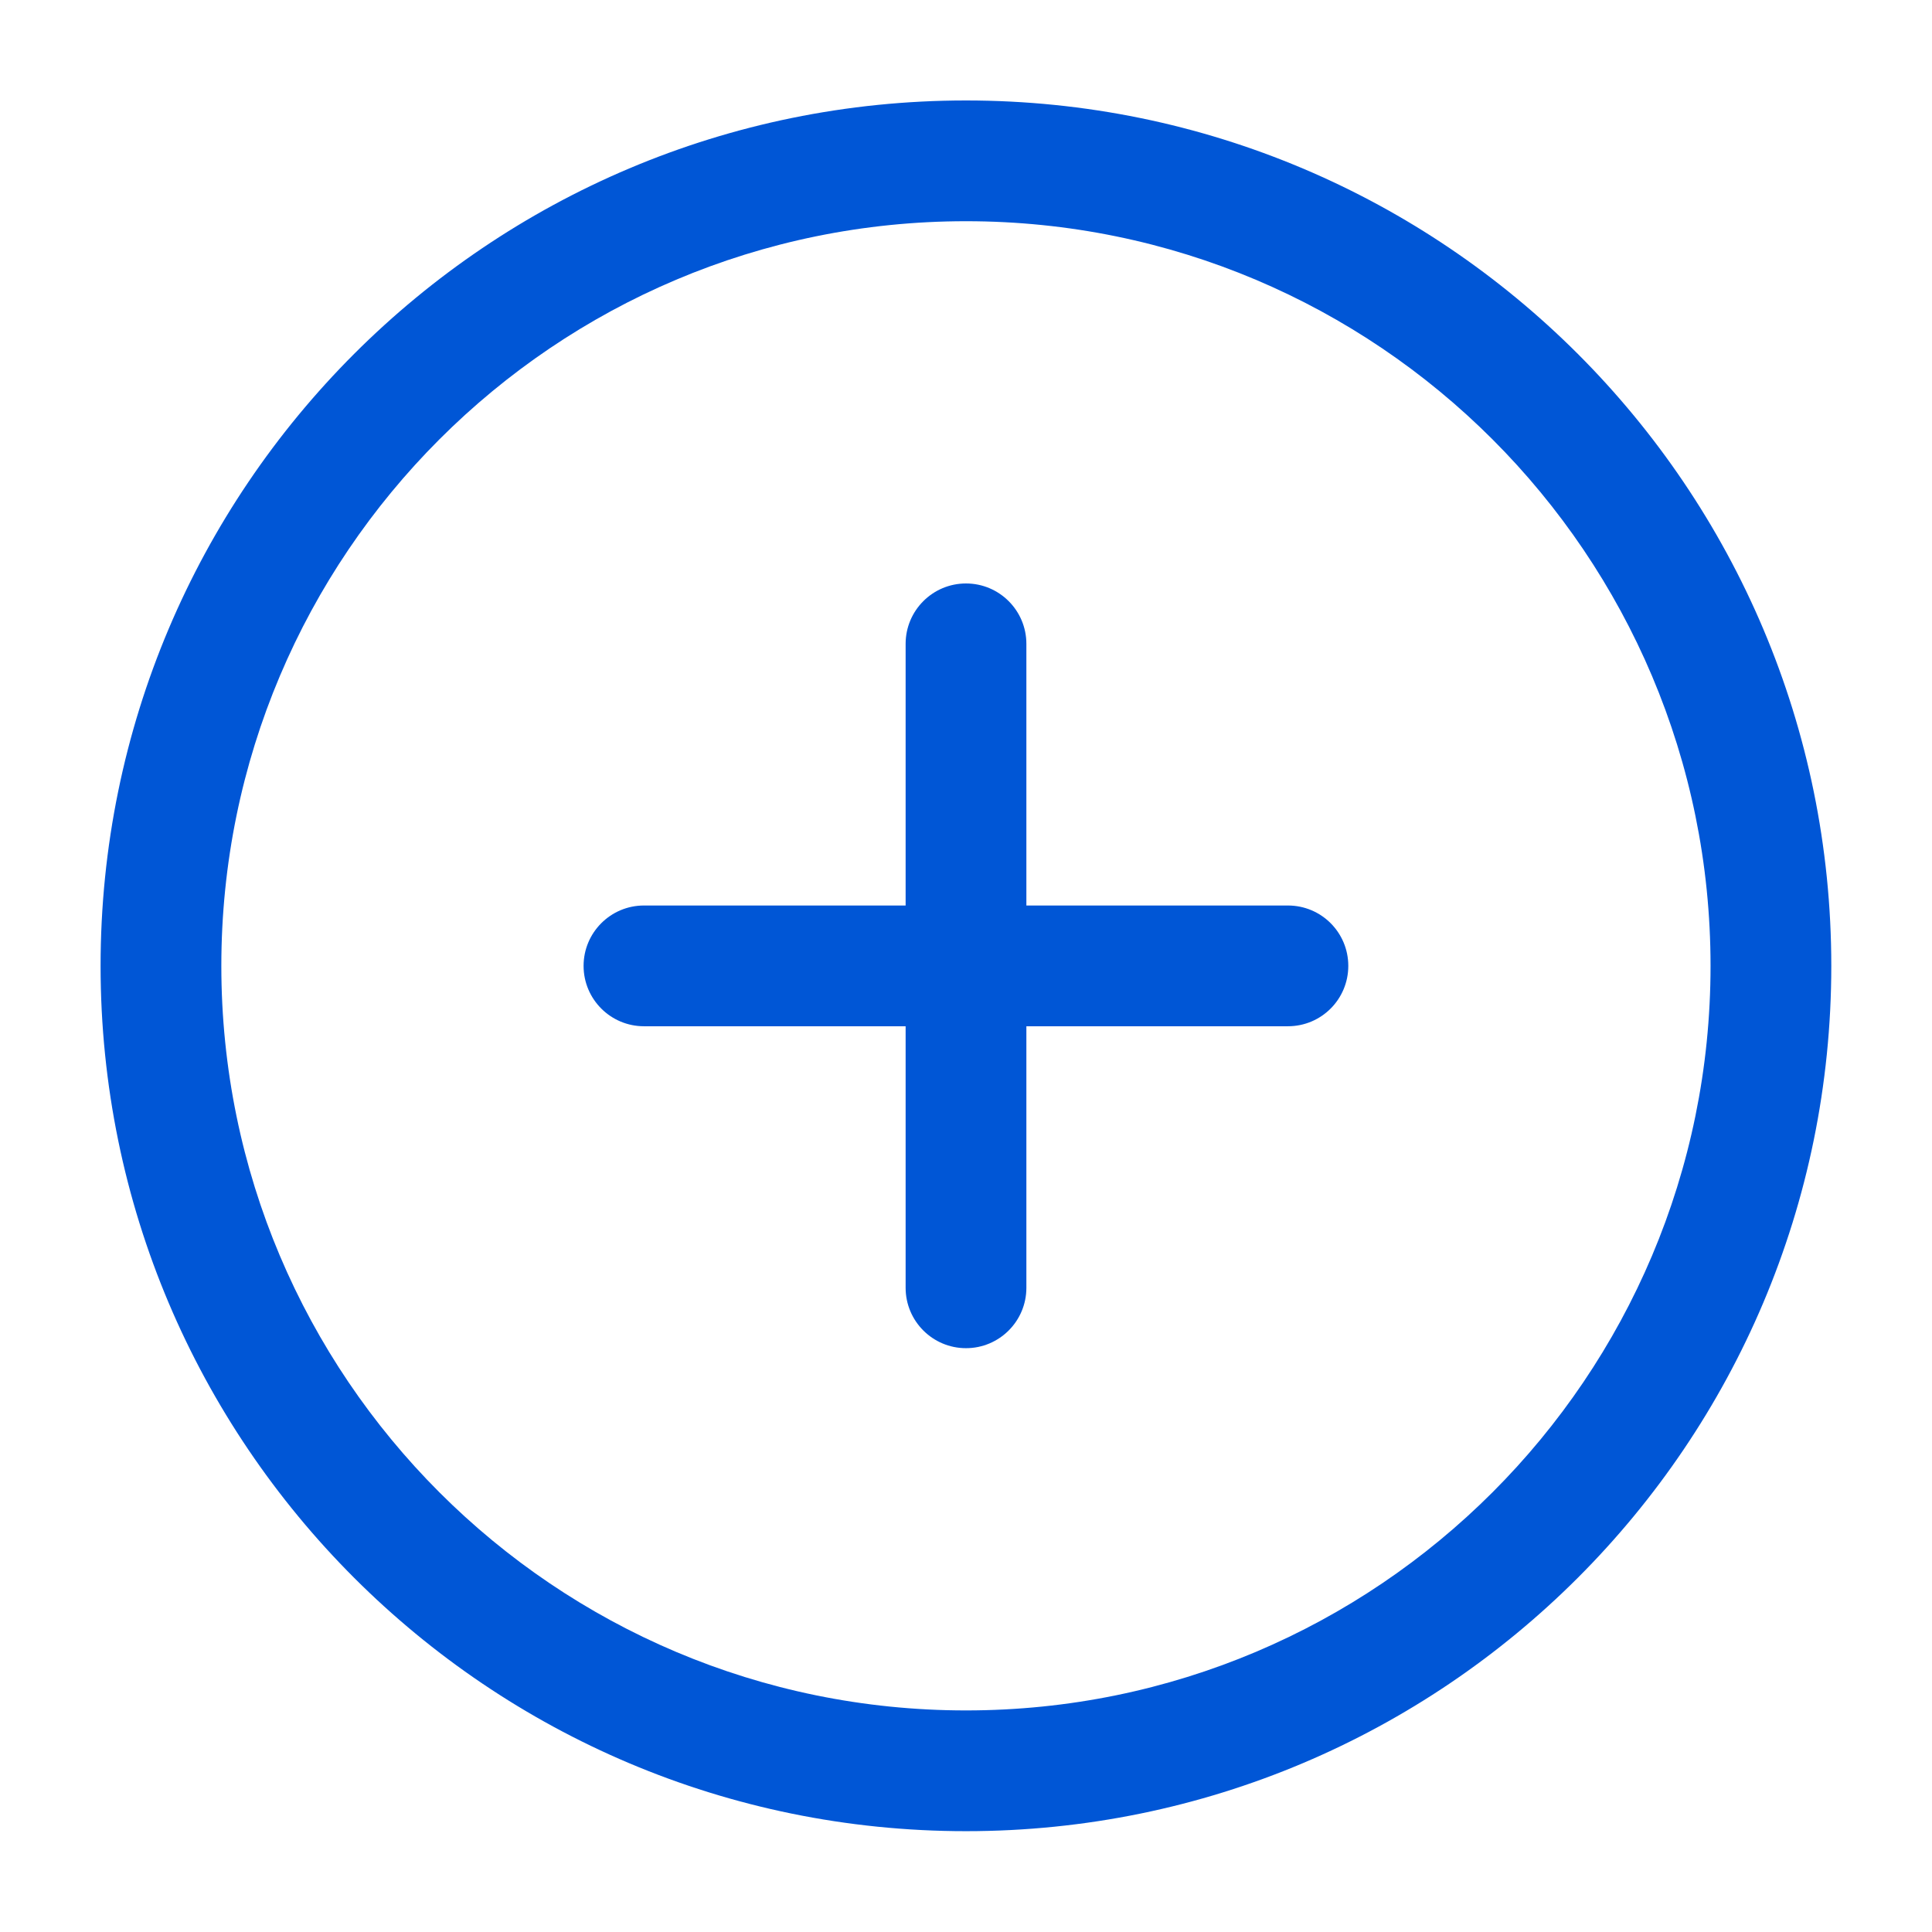 <svg xmlns="http://www.w3.org/2000/svg" width="16" height="16" viewBox="0 0 16 16" fill="none">
  <g clip-path="url(#clip0_2036_7323)">
    <path fill-rule="evenodd" clip-rule="evenodd" d="M8 1.832C4.594 1.832 1.833 4.593 1.833 7.999C1.833 11.405 4.594 14.165 8 14.165C11.405 14.165 14.166 11.405 14.166 7.999C14.166 4.593 11.405 1.832 8 1.832ZM0.833 7.999C0.833 4.041 4.042 0.832 8 0.832C11.958 0.832 15.166 4.041 15.166 7.999C15.166 11.957 11.958 15.165 8 15.165C4.042 15.165 0.833 11.957 0.833 7.999ZM8 4.832C8.276 4.832 8.5 5.056 8.5 5.332V7.499H10.666C10.943 7.499 11.166 7.723 11.166 7.999C11.166 8.275 10.943 8.499 10.666 8.499H8.5V10.665C8.5 10.941 8.276 11.165 8 11.165C7.724 11.165 7.5 10.941 7.5 10.665V8.499H5.333C5.057 8.499 4.833 8.275 4.833 7.999C4.833 7.723 5.057 7.499 5.333 7.499H7.5V5.332C7.5 5.056 7.724 4.832 8 4.832Z" fill="#0056D6"/>
  </g>
  <defs>
    <clipPath id="clip0_2036_7323">
      <rect width="16" height="16" fill="white"/>
    </clipPath>
  </defs>
</svg>